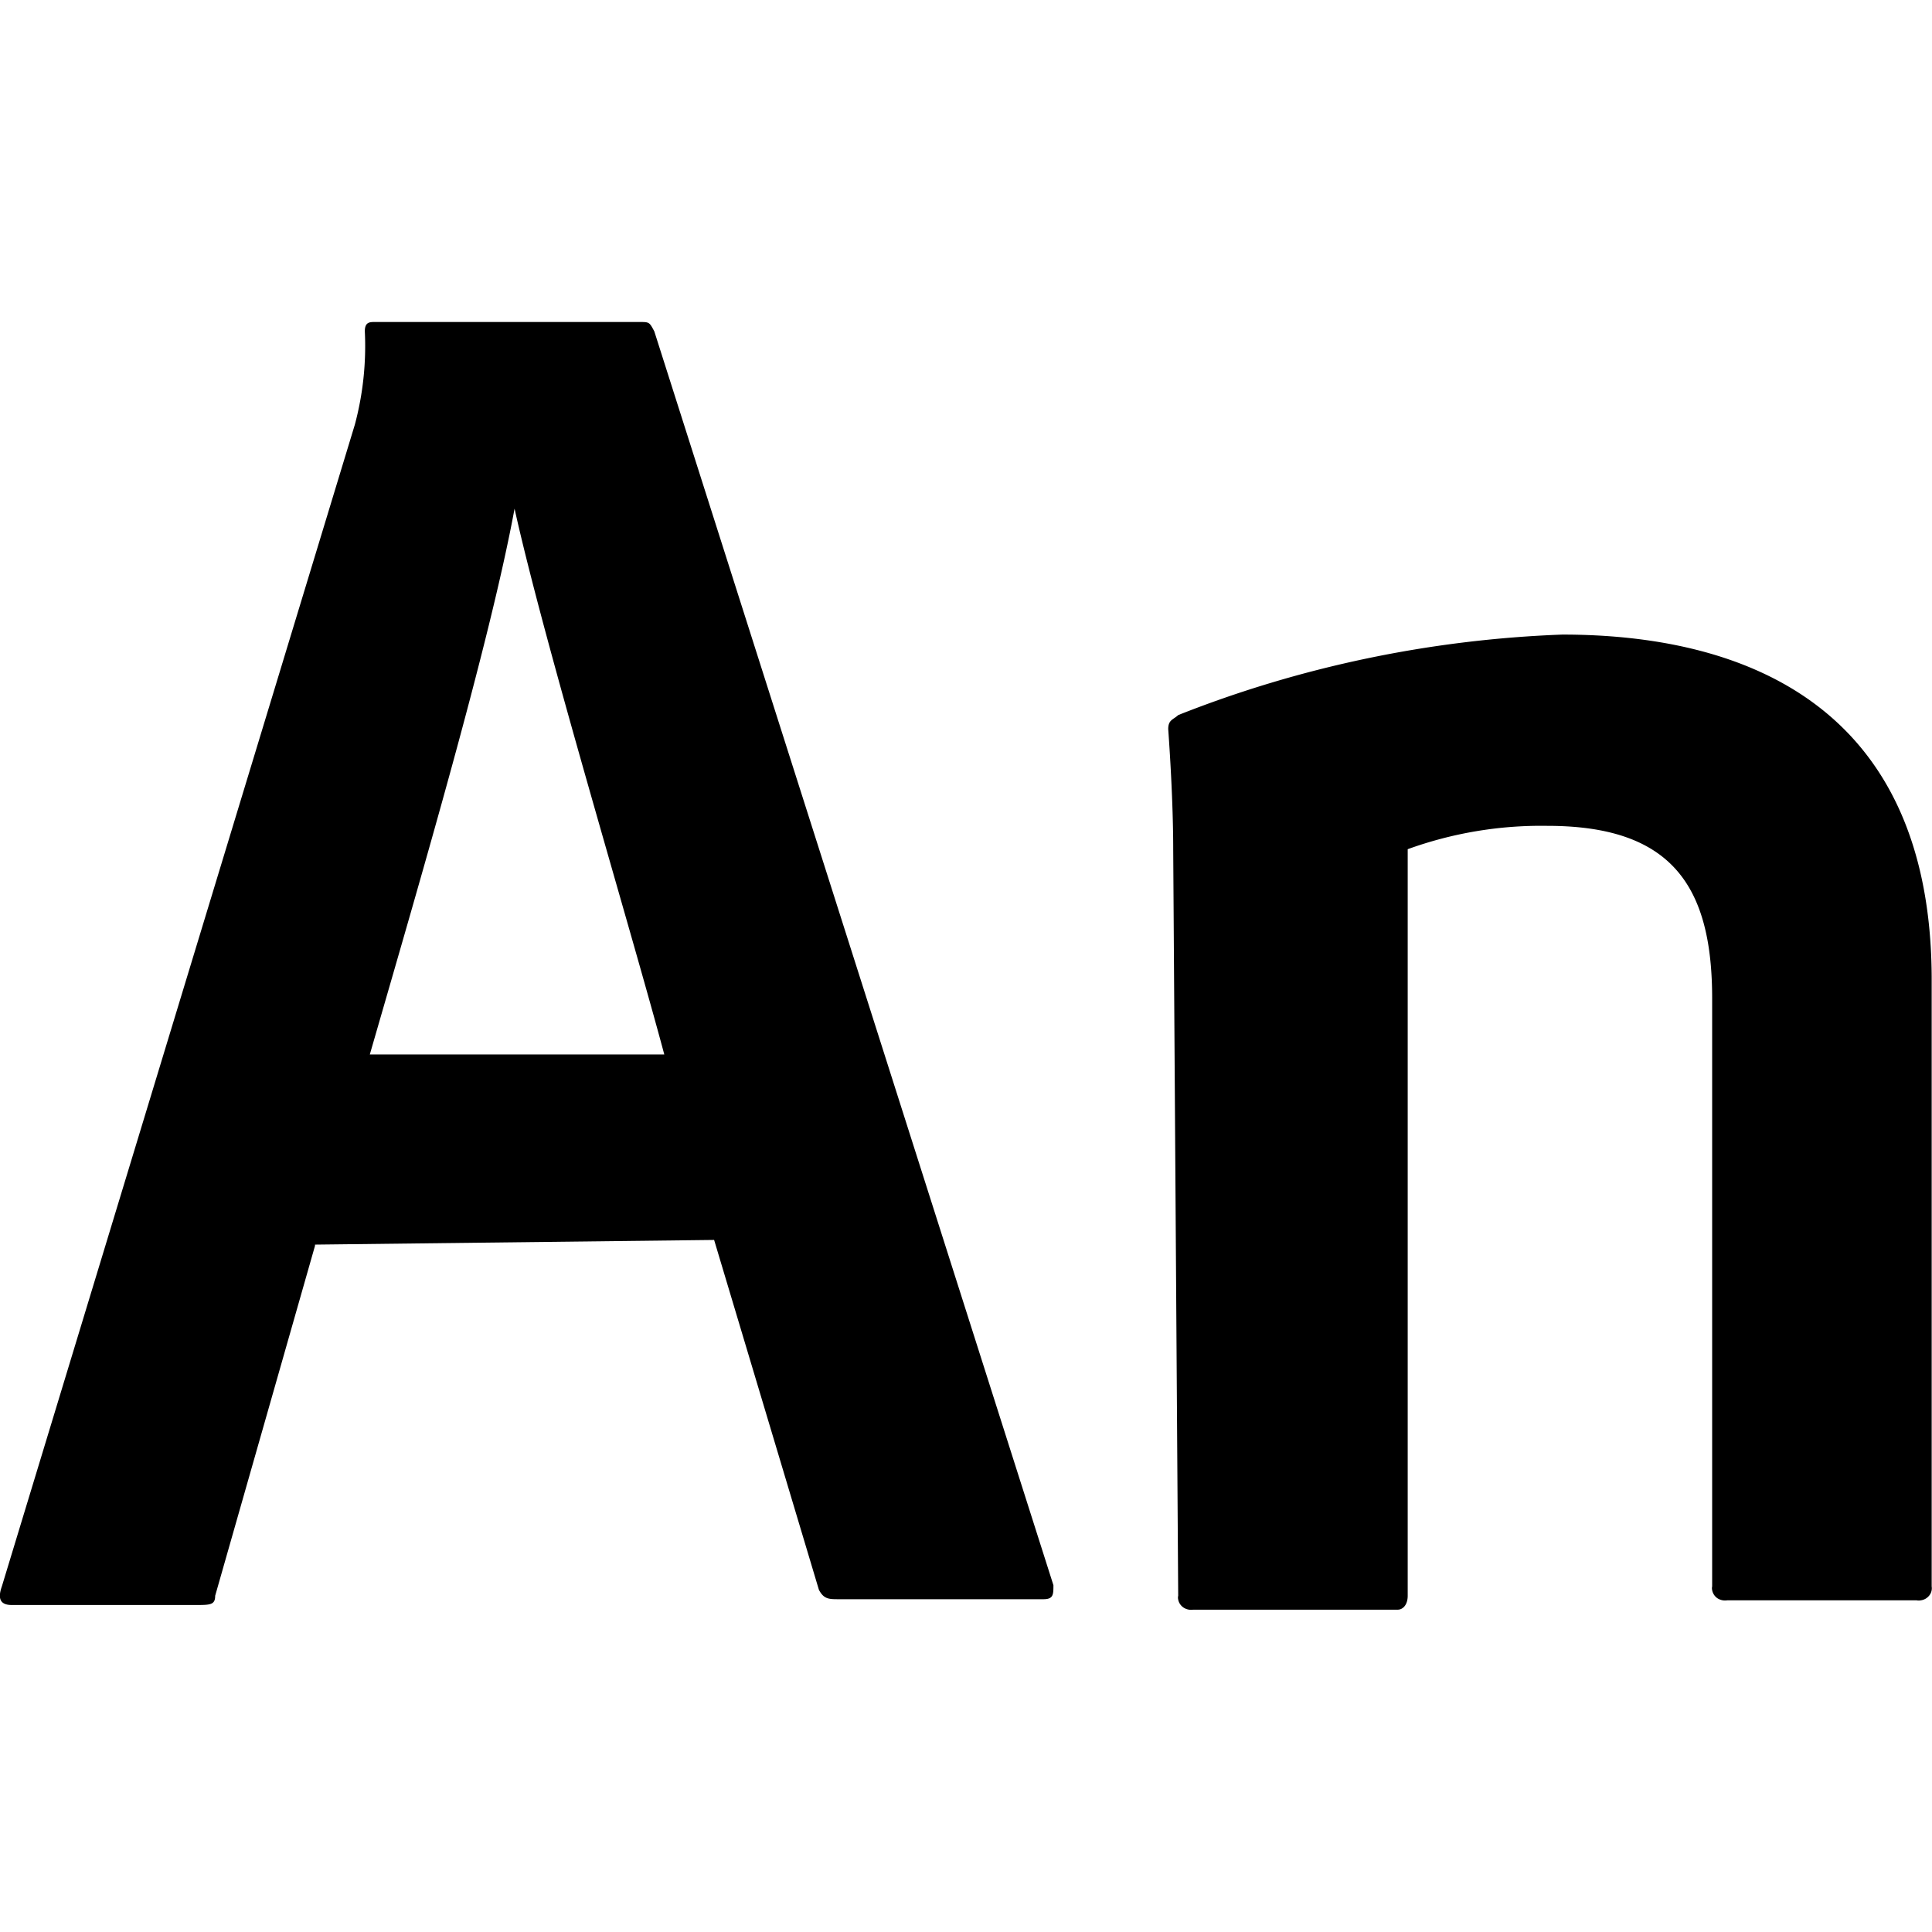 <svg xmlns="http://www.w3.org/2000/svg" fill="none" viewBox="0 0 24 24">
  <path fill="currentColor"
    d="m3.913 15.476-1.24 4.347c0 .115-.062.115-.248.115H.147c-.124 0-.186-.057-.124-.231L4.408 5.275a3.78 3.78 0 0 0 .124-1.16C4.532 4 4.594 4 4.656 4h3.286c.124 0 .124 0 .186.116l4.958 15.576c0 .116 0 .174-.124.174h-2.541c-.124 0-.186 0-.248-.116l-1.302-4.347-4.958.058v.015Zm4.339-2.377c-.434-1.622-1.488-5.1-1.86-6.78-.31 1.68-1.162 4.578-1.798 6.78h3.658Zm6.322-2.535c0-.116 0-.638-.062-1.507 0-.116.062-.116.124-.174 1.513-.6 3.13-.939 4.773-1 2.17 0 4.587.812 4.587 4.29v7.534a.143.143 0 0 1-.03.113.16.16 0 0 1-.106.06.122.122 0 0 1-.05 0h-2.355a.174.174 0 0 1-.122-.027.156.156 0 0 1-.064-.1.099.099 0 0 1 0-.046v-7.303c0-1.391-.496-2.145-2.046-2.145a4.87 4.87 0 0 0-1.736.29v9.274c0 .115-.062.173-.124.173h-2.541a.173.173 0 0 1-.121-.027.158.158 0 0 1-.043-.044.146.146 0 0 1-.022-.055.096.096 0 0 1 0-.047l-.062-9.274v.015Z" />
</svg>